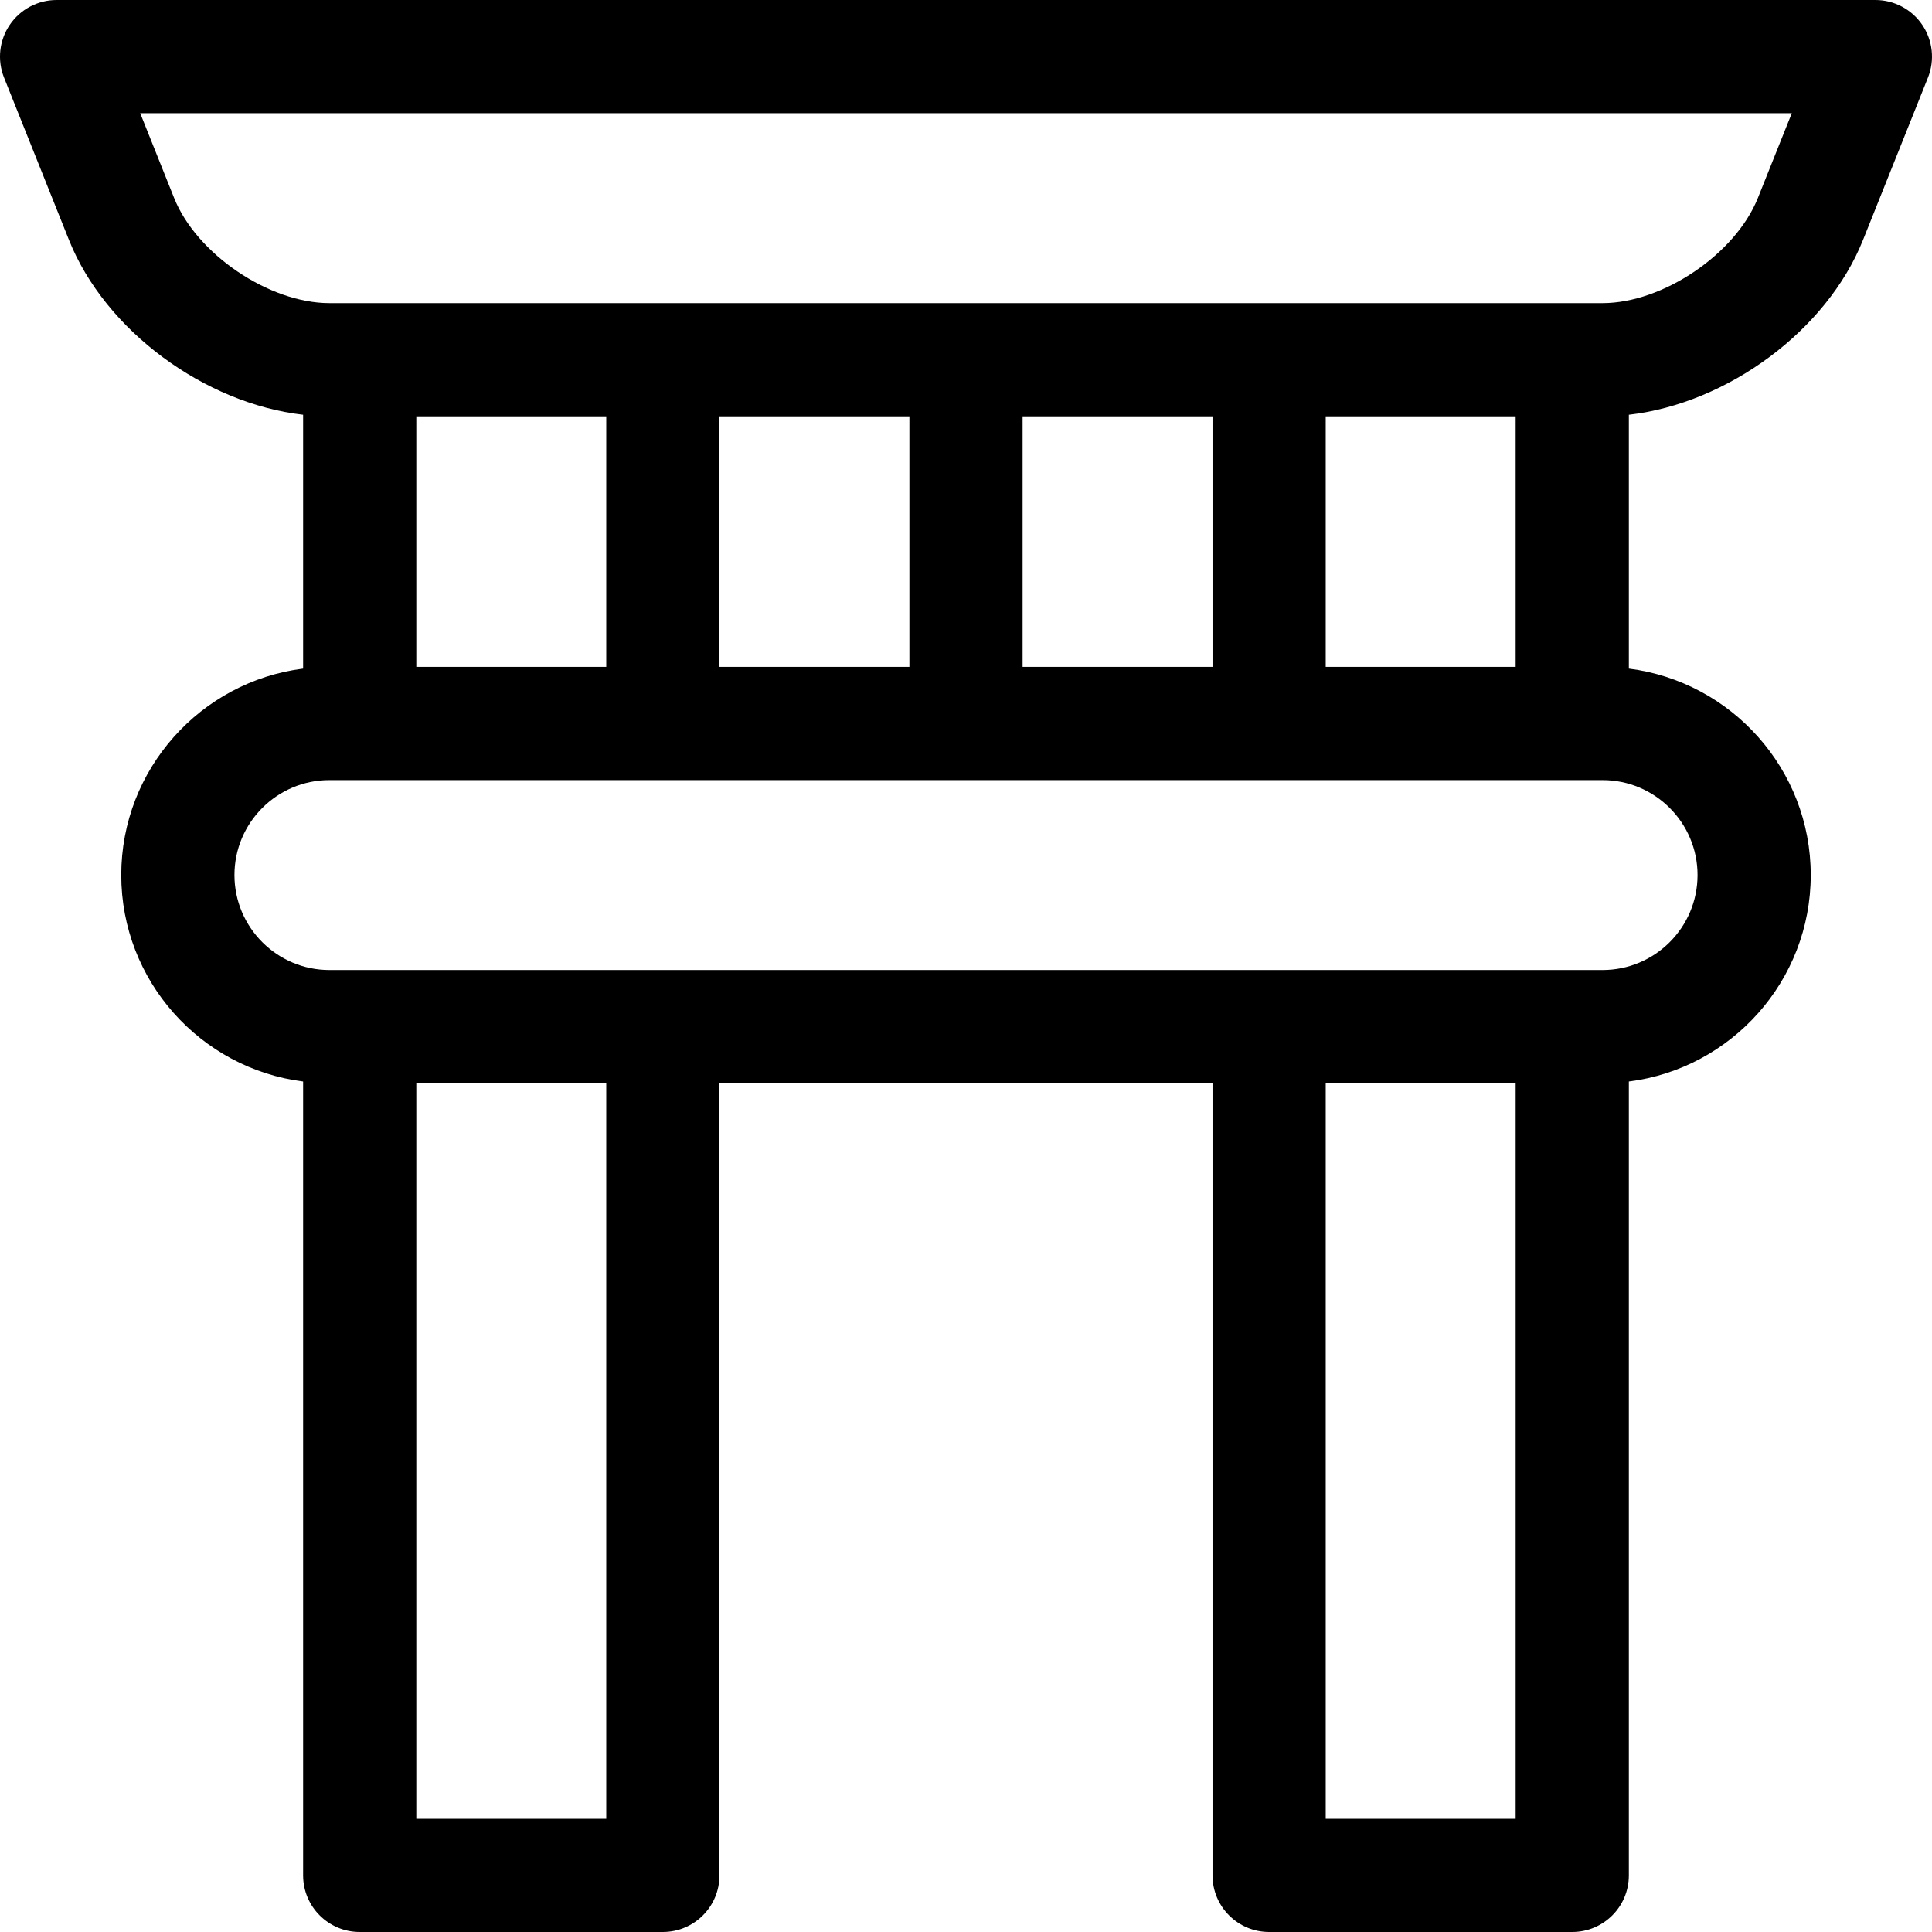 <svg xmlns="http://www.w3.org/2000/svg" height="512pt" version="1.1" viewBox="0 0 512 512" width="512pt">
<g id="surface1">
<path d="M 509.422 6.59 C 506.633 2.469 501.977 0 497 0 L 15 0 C 10.023 0 5.371 2.469 2.578 6.59 C -0.211 10.711 -0.777 15.949 1.074 20.57 L 18.289 63.613 C 27.91 87.664 54.242 106.918 80.328 109.914 L 80.328 177.188 C 53.191 180.629 32.133 203.844 32.133 231.898 C 32.133 259.957 53.191 283.172 80.328 286.609 L 80.328 497 C 80.328 505.285 87.047 512 95.328 512 L 175.664 512 C 183.949 512 190.664 505.285 190.664 497 L 190.664 287.066 L 321.328 287.066 L 321.328 497 C 321.328 505.285 328.047 512 336.328 512 L 416.664 512 C 424.949 512 431.664 505.285 431.664 497 L 431.664 286.609 C 458.805 283.176 479.867 259.957 479.867 231.898 C 479.867 203.84 458.805 180.625 431.664 177.188 L 431.664 109.914 C 457.75 106.918 484.09 87.664 493.711 63.609 L 510.926 20.57 C 512.777 15.949 512.211 10.711 509.422 6.59 Z M 241 110.332 L 241 176.73 L 190.664 176.73 L 190.664 110.332 Z M 321.328 110.332 L 321.328 176.73 L 271 176.73 L 271 110.332 Z M 401.664 176.734 L 351.328 176.734 L 351.328 110.336 L 401.664 110.336 Z M 160.664 176.734 L 110.328 176.734 L 110.328 110.336 L 160.664 110.336 Z M 160.664 482 L 110.328 482 L 110.328 287.066 L 160.664 287.066 Z M 351.328 482 L 351.328 287.066 L 401.664 287.066 L 401.664 482 Z M 449.867 231.898 C 449.867 245.777 438.578 257.066 424.699 257.066 L 416.723 257.066 C 416.703 257.066 416.684 257.062 416.664 257.062 L 336.328 257.062 C 336.309 257.062 336.293 257.066 336.273 257.066 L 87.301 257.066 C 73.422 257.066 62.133 245.777 62.133 231.898 C 62.133 218.023 73.422 206.734 87.301 206.734 L 424.699 206.734 C 438.578 206.734 449.867 218.023 449.867 231.898 Z M 465.855 52.469 C 459.922 67.312 440.688 80.332 424.699 80.332 L 87.301 80.332 C 71.312 80.332 52.082 67.312 46.145 52.469 L 37.156 30 L 474.844 30 Z M 465.855 52.469 " style=" stroke:none;fill-rule:nonzero;fill:rgb(0%,0%,0%);fill-opacity:1;" />
</g>
</svg>